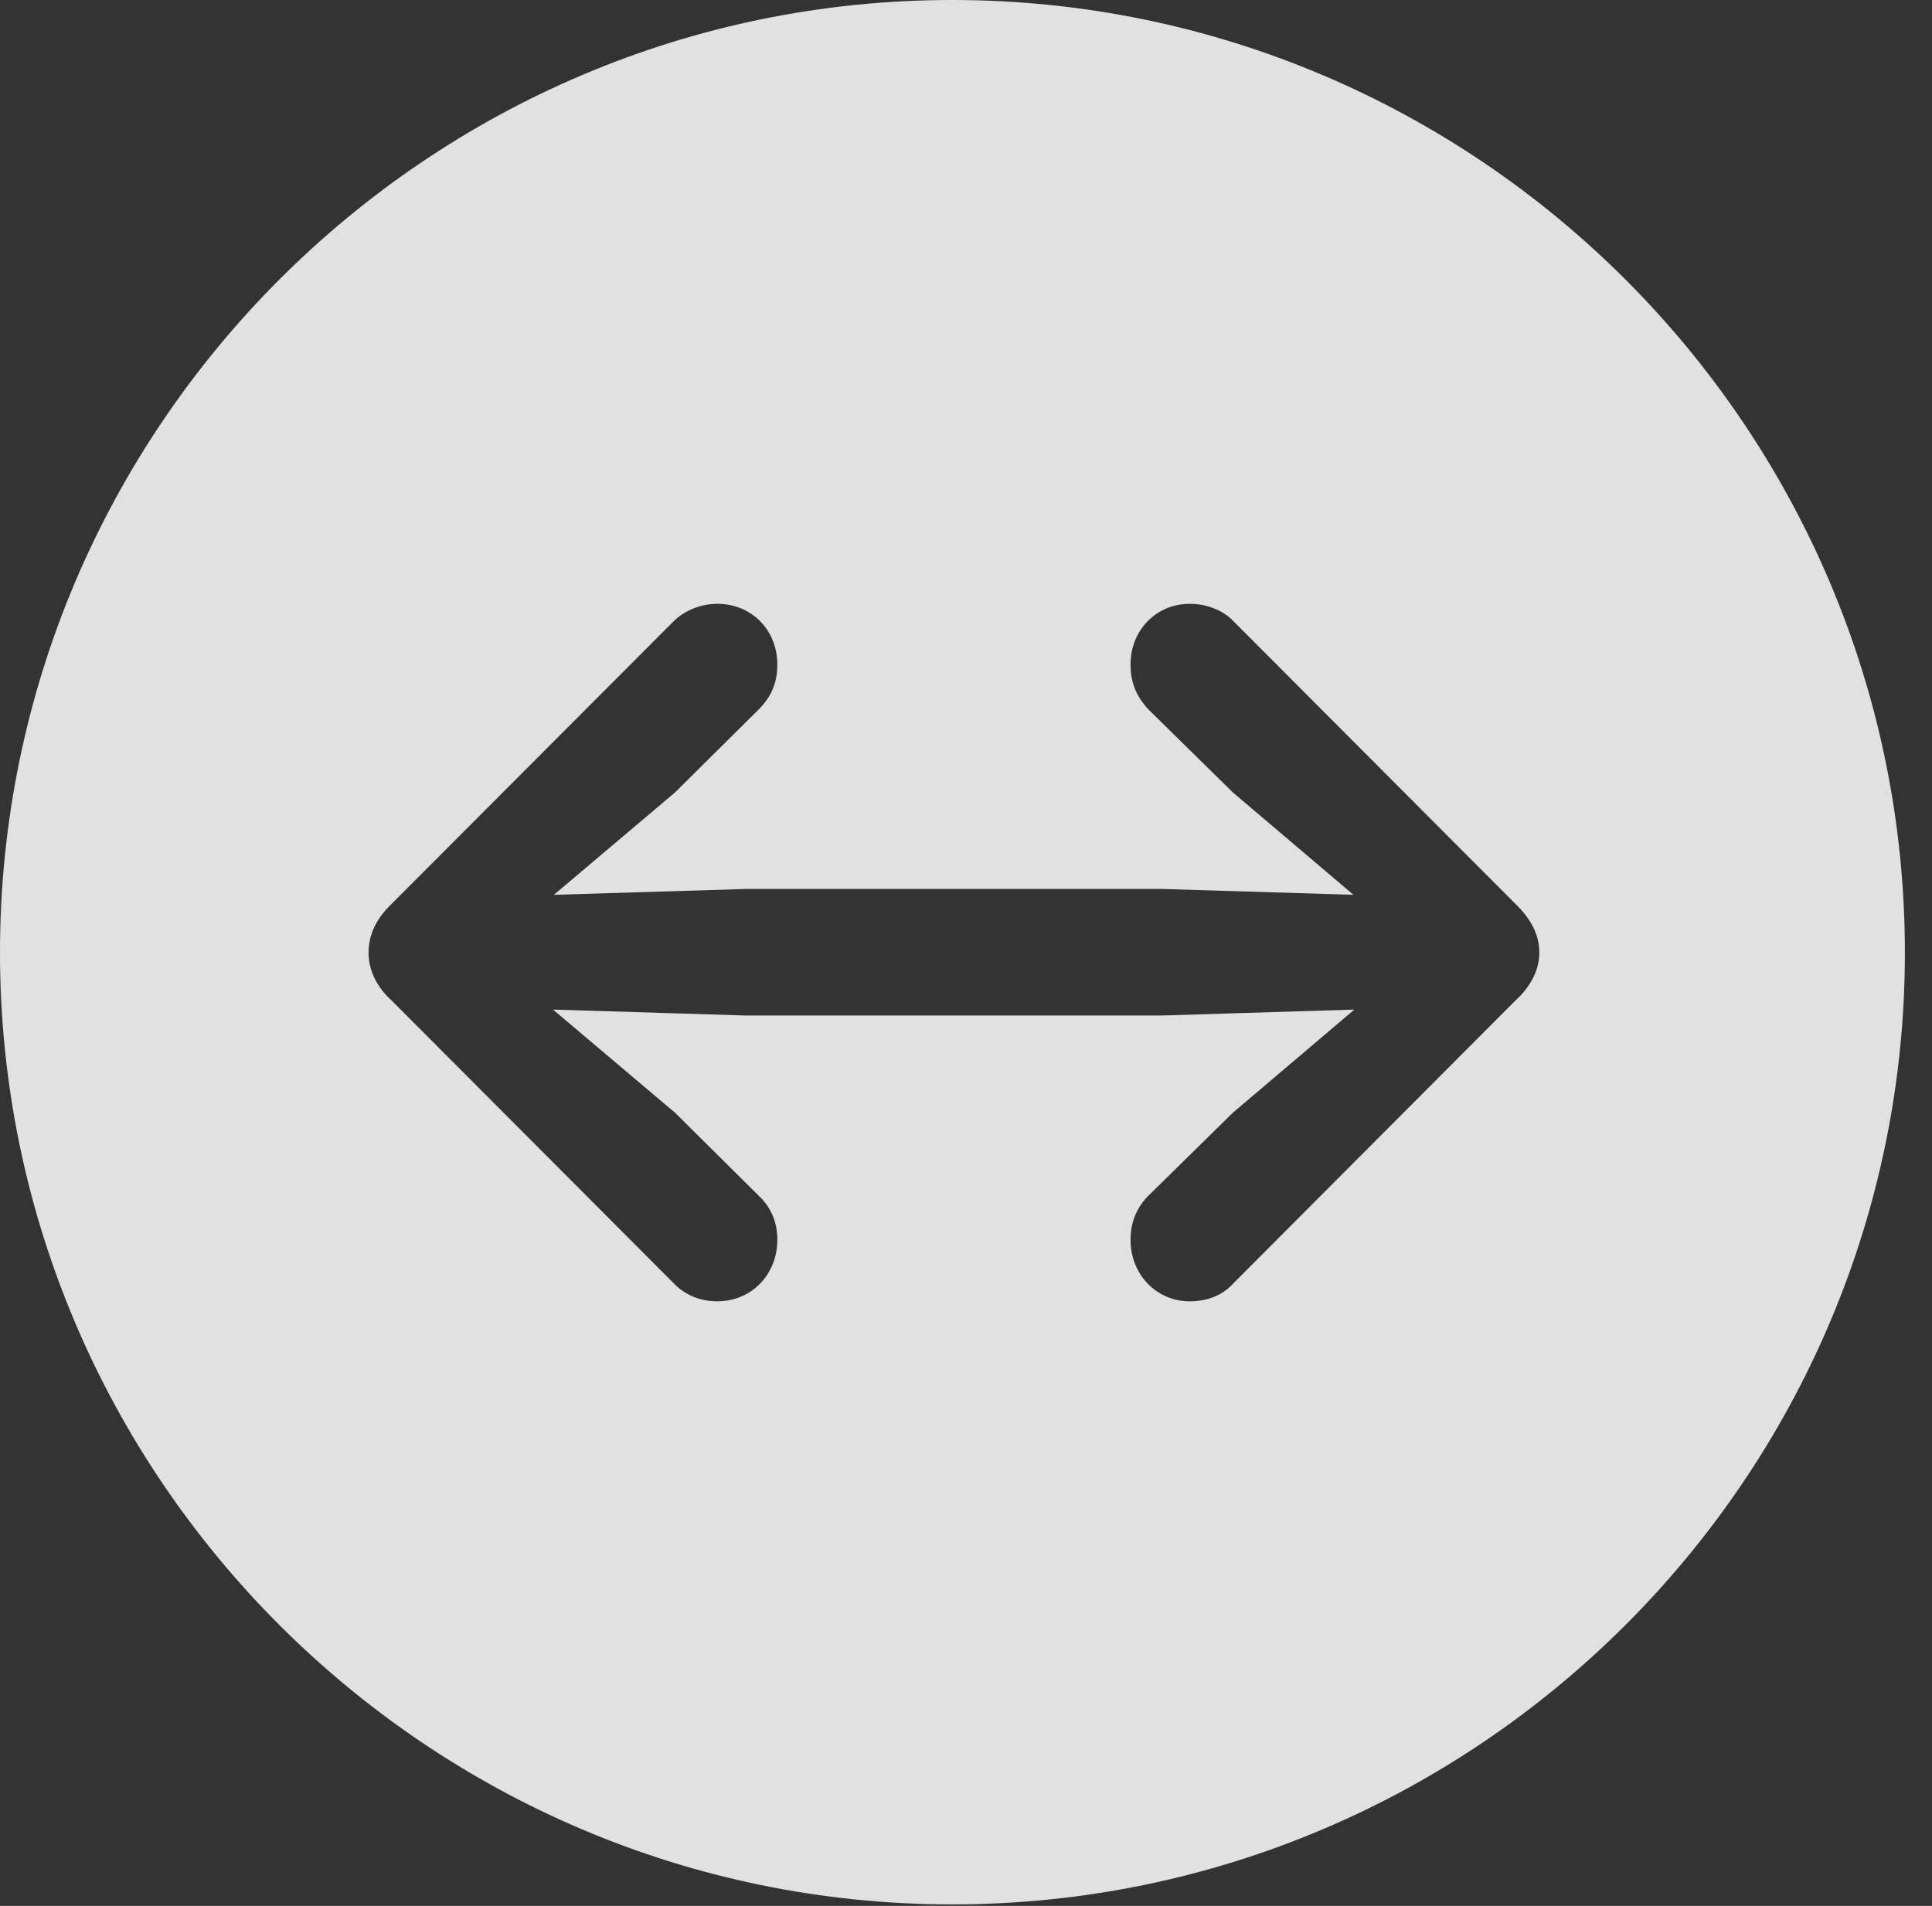 <?xml version="1.0" encoding="UTF-8"?>
<!--Generator: Apple Native CoreSVG 341-->
<!DOCTYPE svg
PUBLIC "-//W3C//DTD SVG 1.1//EN"
       "http://www.w3.org/Graphics/SVG/1.1/DTD/svg11.dtd">
<svg version="1.1" xmlns="http://www.w3.org/2000/svg" xmlns:xlink="http://www.w3.org/1999/xlink" viewBox="0 0 25.801 25.459">
 <rect x="0" y="0" width="25.801" height="25.459" fill="#333333" stroke="none"/>
 <g>
  <rect height="25.459" opacity="0" width="25.801" x="0" y="0"/>
  <path d="M25.439 12.725C25.439 19.727 19.727 25.439 12.715 25.439C5.713 25.439 0 19.727 0 12.725C0 5.713 5.713 0 12.715 0C19.727 0 25.439 5.713 25.439 12.725ZM15.098 8.877C15.098 9.131 15.185 9.316 15.342 9.482L16.465 10.586L18.075 11.953L15.527 11.875L9.951 11.875L7.397 11.953L9.014 10.586L10.127 9.482C10.293 9.316 10.381 9.131 10.381 8.877C10.381 8.418 10.039 8.066 9.58 8.066C9.346 8.066 9.131 8.164 8.994 8.301L5.234 12.07C5.029 12.266 4.922 12.48 4.922 12.725C4.922 12.959 5.029 13.184 5.234 13.369L8.994 17.139C9.141 17.295 9.346 17.383 9.58 17.383C10.039 17.383 10.381 17.021 10.381 16.562C10.381 16.318 10.293 16.123 10.127 15.967L9.014 14.863L7.385 13.486L9.951 13.565L15.527 13.565L18.087 13.486L16.465 14.863L15.342 15.967C15.185 16.123 15.098 16.318 15.098 16.562C15.098 17.021 15.44 17.383 15.889 17.383C16.133 17.383 16.338 17.295 16.475 17.139L20.234 13.369C20.439 13.184 20.557 12.959 20.557 12.725C20.557 12.48 20.439 12.266 20.234 12.07L16.475 8.301C16.348 8.164 16.133 8.066 15.889 8.066C15.44 8.066 15.098 8.418 15.098 8.877Z" fill="white" fill-opacity="0.85"/>
 </g>
</svg>
